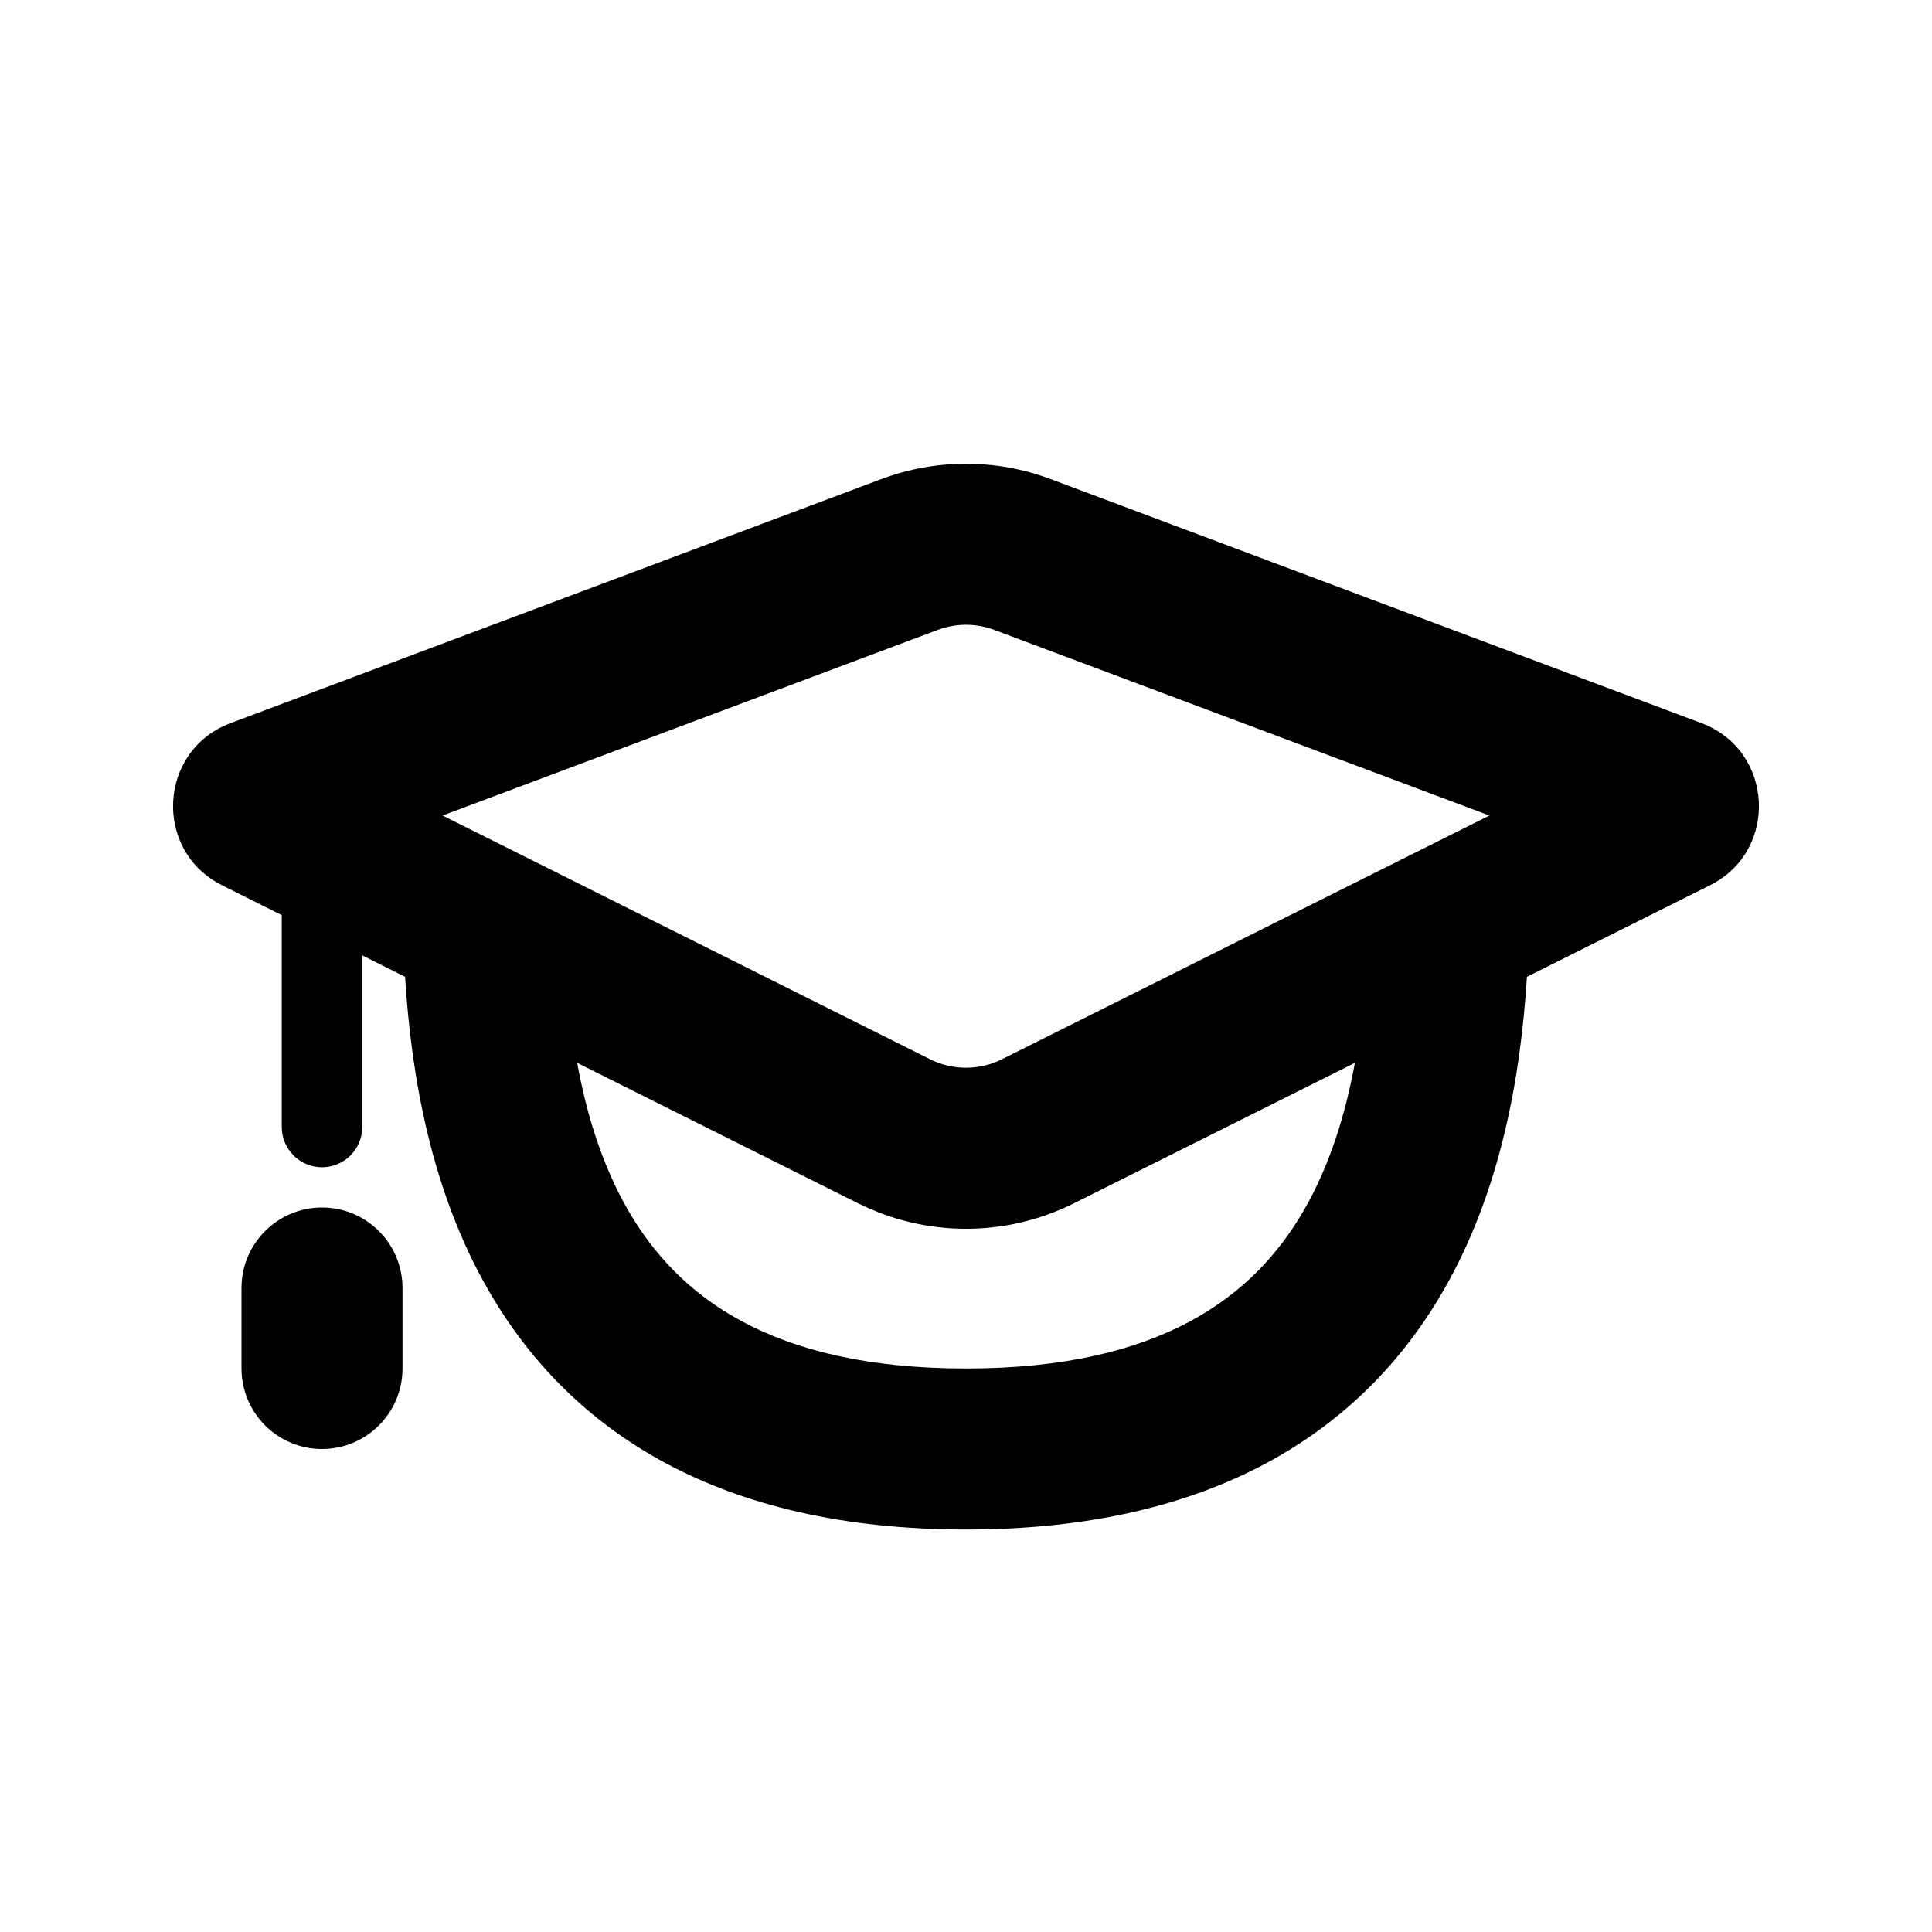 <svg viewBox="0 0 24 24" xmlns="http://www.w3.org/2000/svg">
<path fill-rule="evenodd" clip-rule="evenodd" d="M21.242 10.997C22.101 10.568 22.036 9.32 21.136 8.983L13.053 5.952C12.374 5.697 11.626 5.697 10.947 5.952L2.864 8.983C1.964 9.32 1.899 10.568 2.758 10.997L3.5 11.368L3.5 14C3.5 14.276 3.724 14.5 4 14.5C4.276 14.5 4.5 14.276 4.5 14V11.868L5.032 12.134C5.109 13.364 5.354 14.794 6.072 16.036C7.086 17.79 8.941 19 12 19C15.059 19 16.914 17.79 17.928 16.036C18.646 14.794 18.891 13.364 18.968 12.134L21.242 10.997ZM12.351 7.825L18.502 10.131L12.447 13.158C12.166 13.299 11.834 13.299 11.553 13.158L5.498 10.131L11.649 7.825C11.875 7.74 12.125 7.74 12.351 7.825ZM16.831 13.203L13.342 14.947C12.497 15.37 11.503 15.37 10.658 14.947L7.17 13.203C7.289 13.857 7.486 14.486 7.803 15.035C8.414 16.091 9.559 17 12 17C14.441 17 15.586 16.091 16.197 15.035C16.514 14.486 16.711 13.857 16.831 13.203Z"/>
<path d="M5 16C5 15.448 4.552 15 4 15C3.448 15 3 15.448 3 16V17C3 17.552 3.448 18 4 18C4.552 18 5 17.552 5 17V16Z"/>
</svg>
